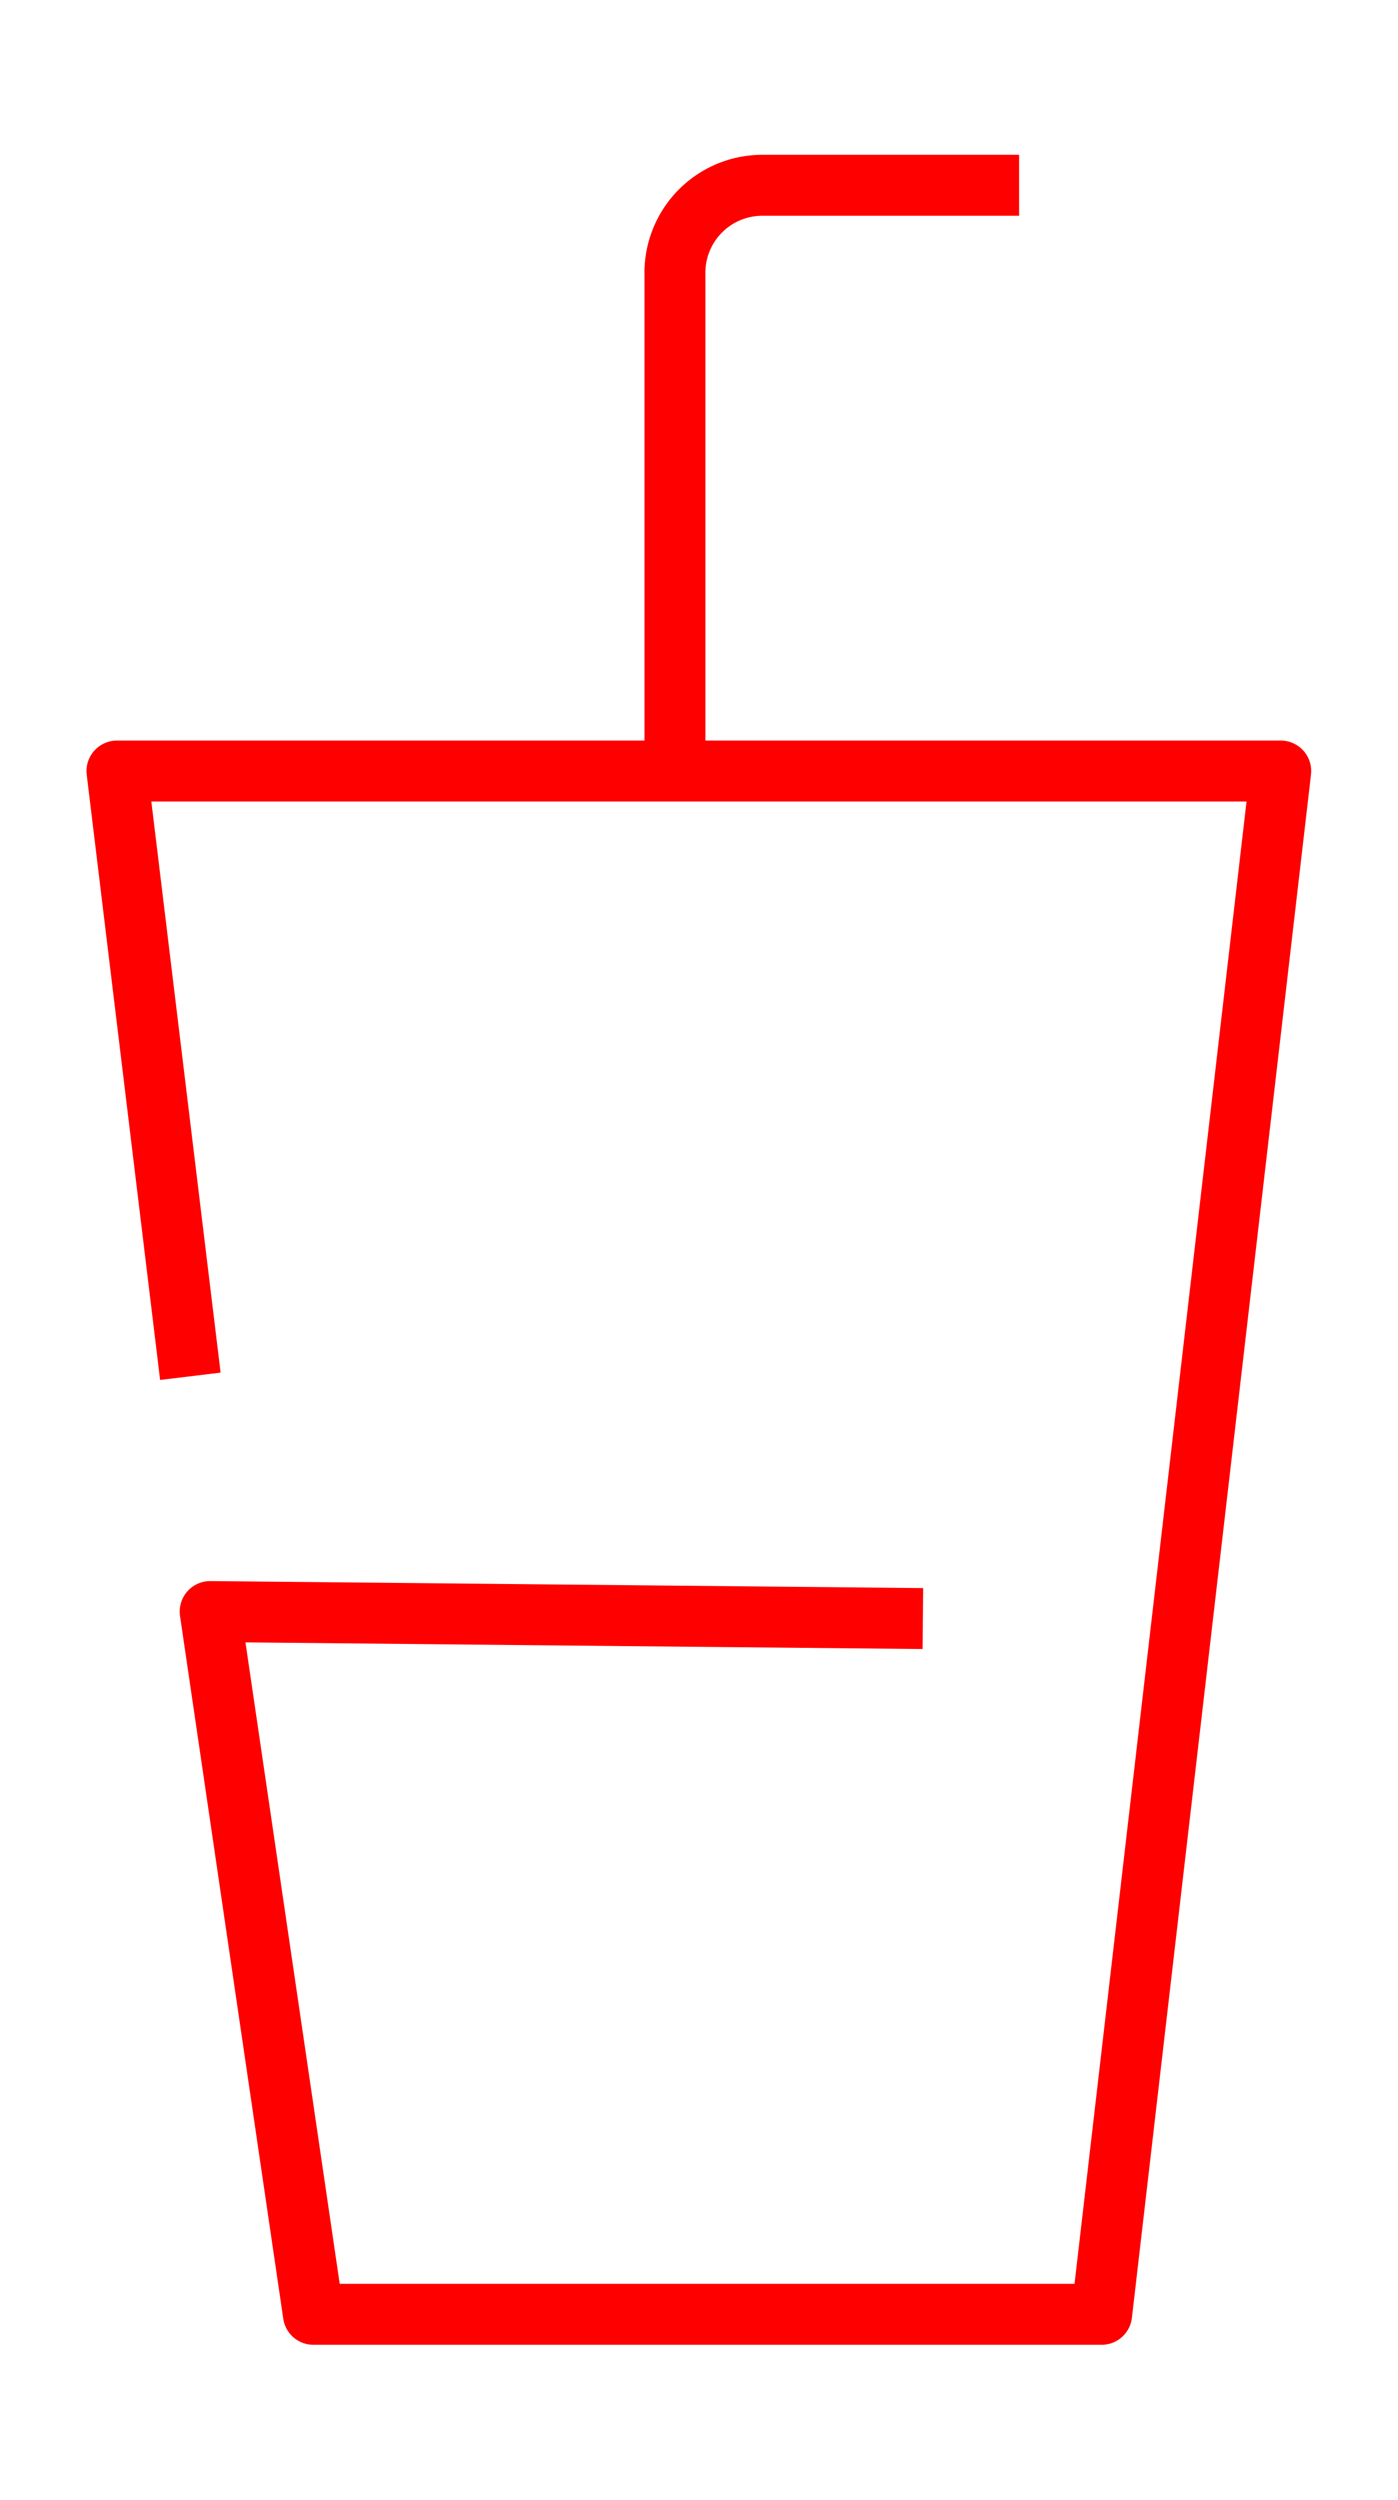 <svg id="UI" xmlns="http://www.w3.org/2000/svg" viewBox="0 0 45.9 82.03"><defs><style>.cls-1{fill:none;stroke:red;stroke-linejoin:round;stroke-width:2px;}</style></defs><polyline class="cls-1" points="30.3 53.11 6.9 52.88 10.29 75.94 36.17 75.94 42.05 25.3 3.84 25.3 6.25 45.16"/><path class="cls-1" d="M33.46,6.08H25A2.87,2.87,0,0,0,22.16,9V25.53"/></svg>